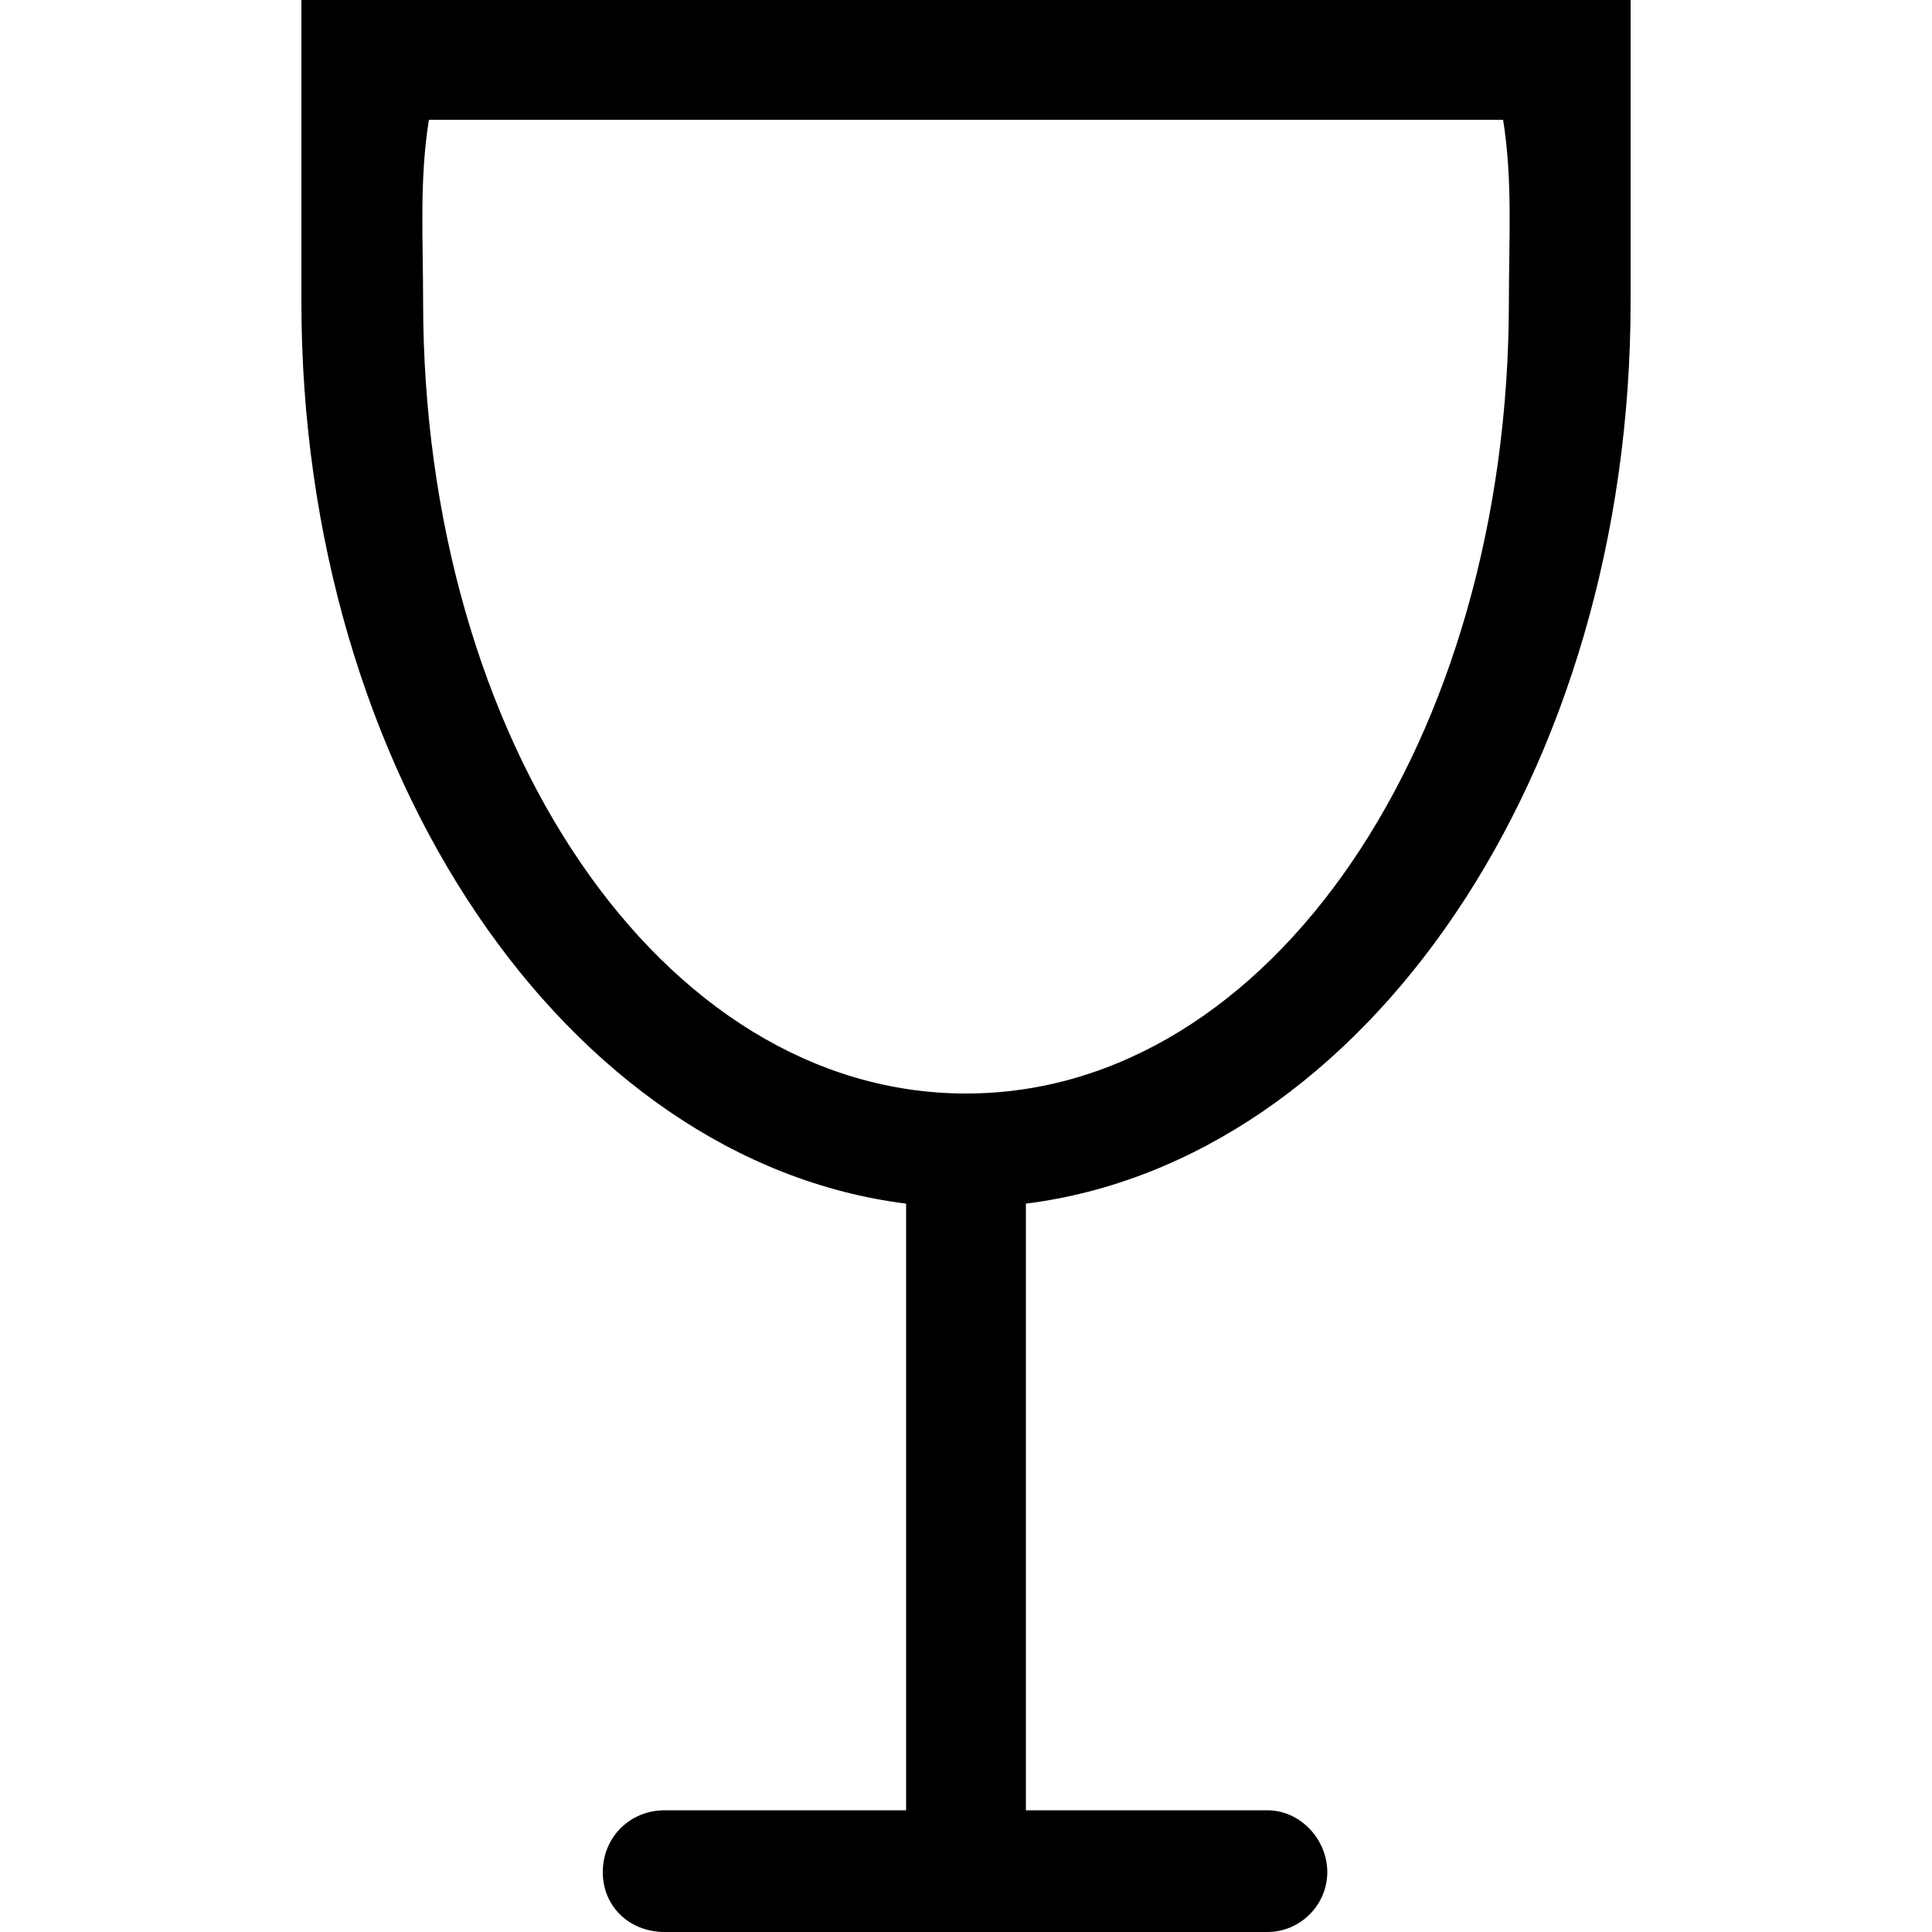 <?xml version="1.0" encoding="utf-8"?>
<!-- Generated by IcoMoon.io -->
<!DOCTYPE svg PUBLIC "-//W3C//DTD SVG 1.1//EN" "http://www.w3.org/Graphics/SVG/1.1/DTD/svg11.dtd">
<svg version="1.1" xmlns="http://www.w3.org/2000/svg" xmlns:xlink="http://www.w3.org/1999/xlink" width="100" height="100" viewBox="0 0 100 100">
<path d="M15.6 0v6.2c0 0 0 2.7 0 9.4 0 24.5 13.8 44.5 31.3 46.7v31.4h-12.5c-1.8 0-3.2 1.4-3.2 3.2s1.4 3.1 3.2 3.1h31.2c1.7 0 3.1-1.4 3.1-3.1s-1.4-3.2-3.1-3.2h-12.5v-31.4c17.5-2.2 31.3-22.2 31.3-46.7 0-3.6 0-9.4 0-9.4v-6.2h-68.8zM78.1 15.6c0 22.7-12.3 41-28.1 41s-28.1-18.3-28.1-41c0-3.2-0.2-6.3 0.3-9.4h55.6c0.5 3.1 0.3 6.2 0.3 9.4z"></path>
</svg>
